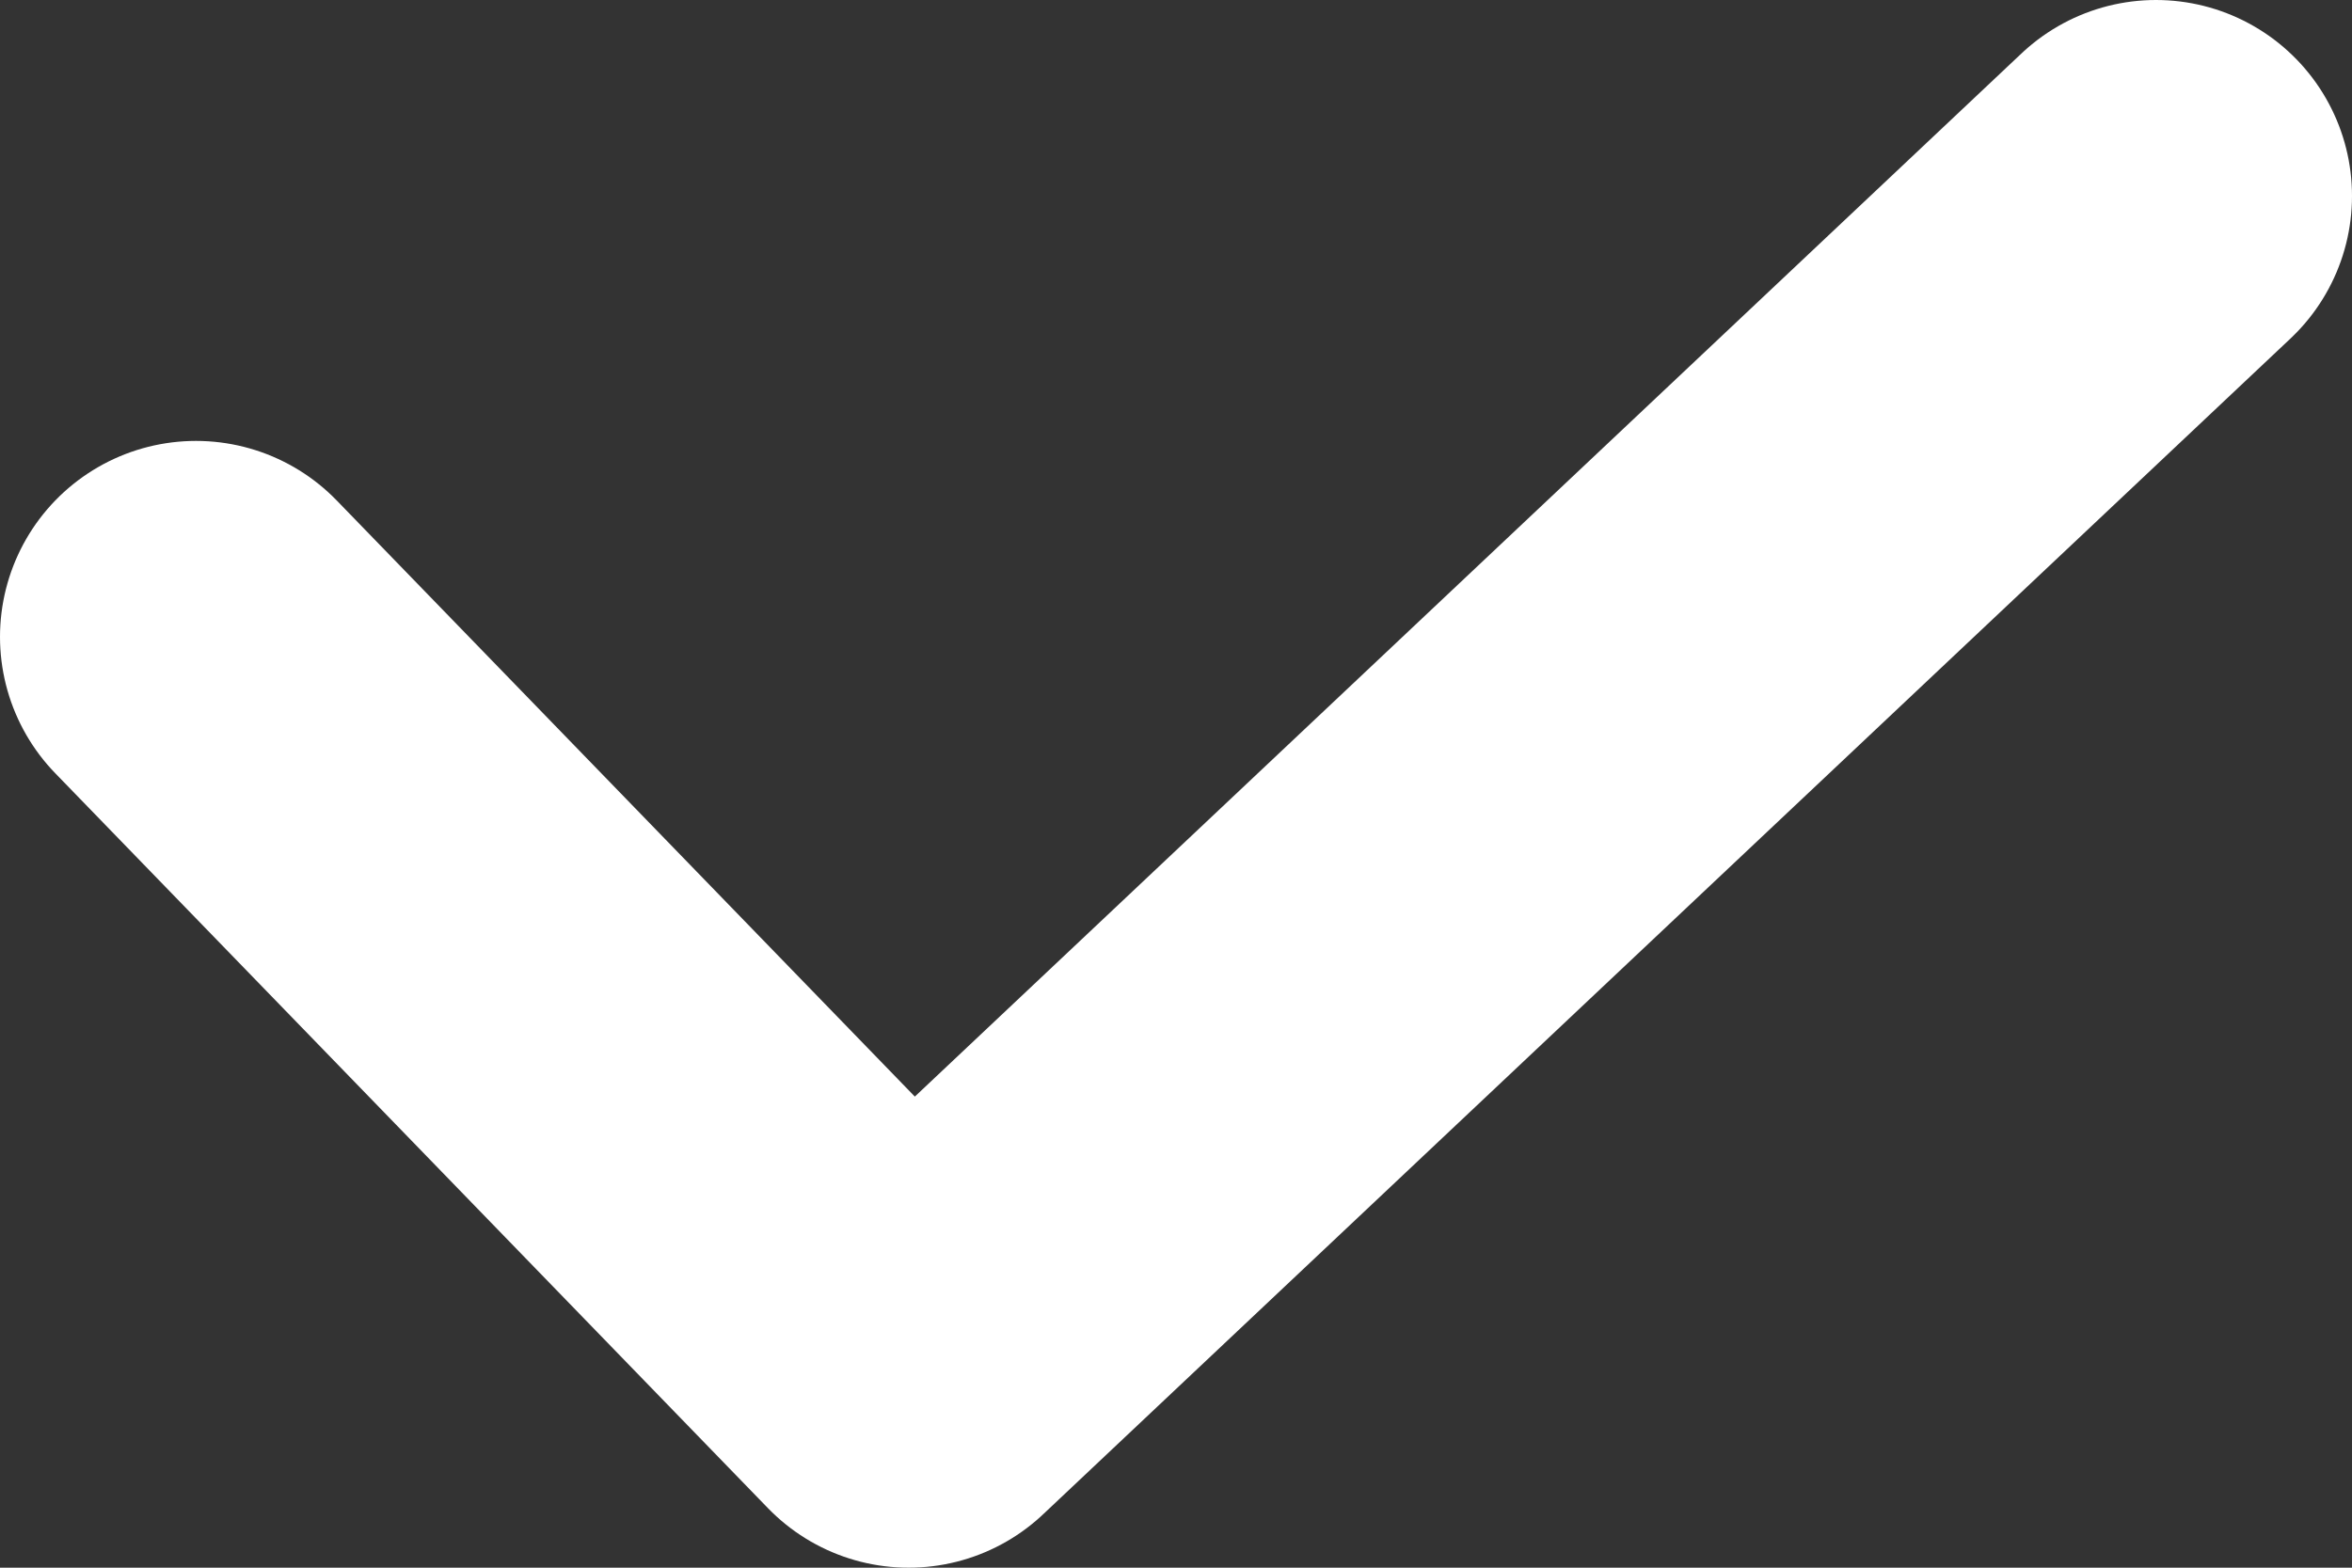 <svg width="6" height="4" viewBox="0 0 6 4" fill="none" xmlns="http://www.w3.org/2000/svg">
<rect x="0" y="0" width="6" height="4" fill="#333333" stroke="none"/>
<path d="M0.5 1.625L2.318 3.5L5.5 0.5" stroke="white" stroke-linecap="round" stroke-linejoin="round"/>
</svg>
